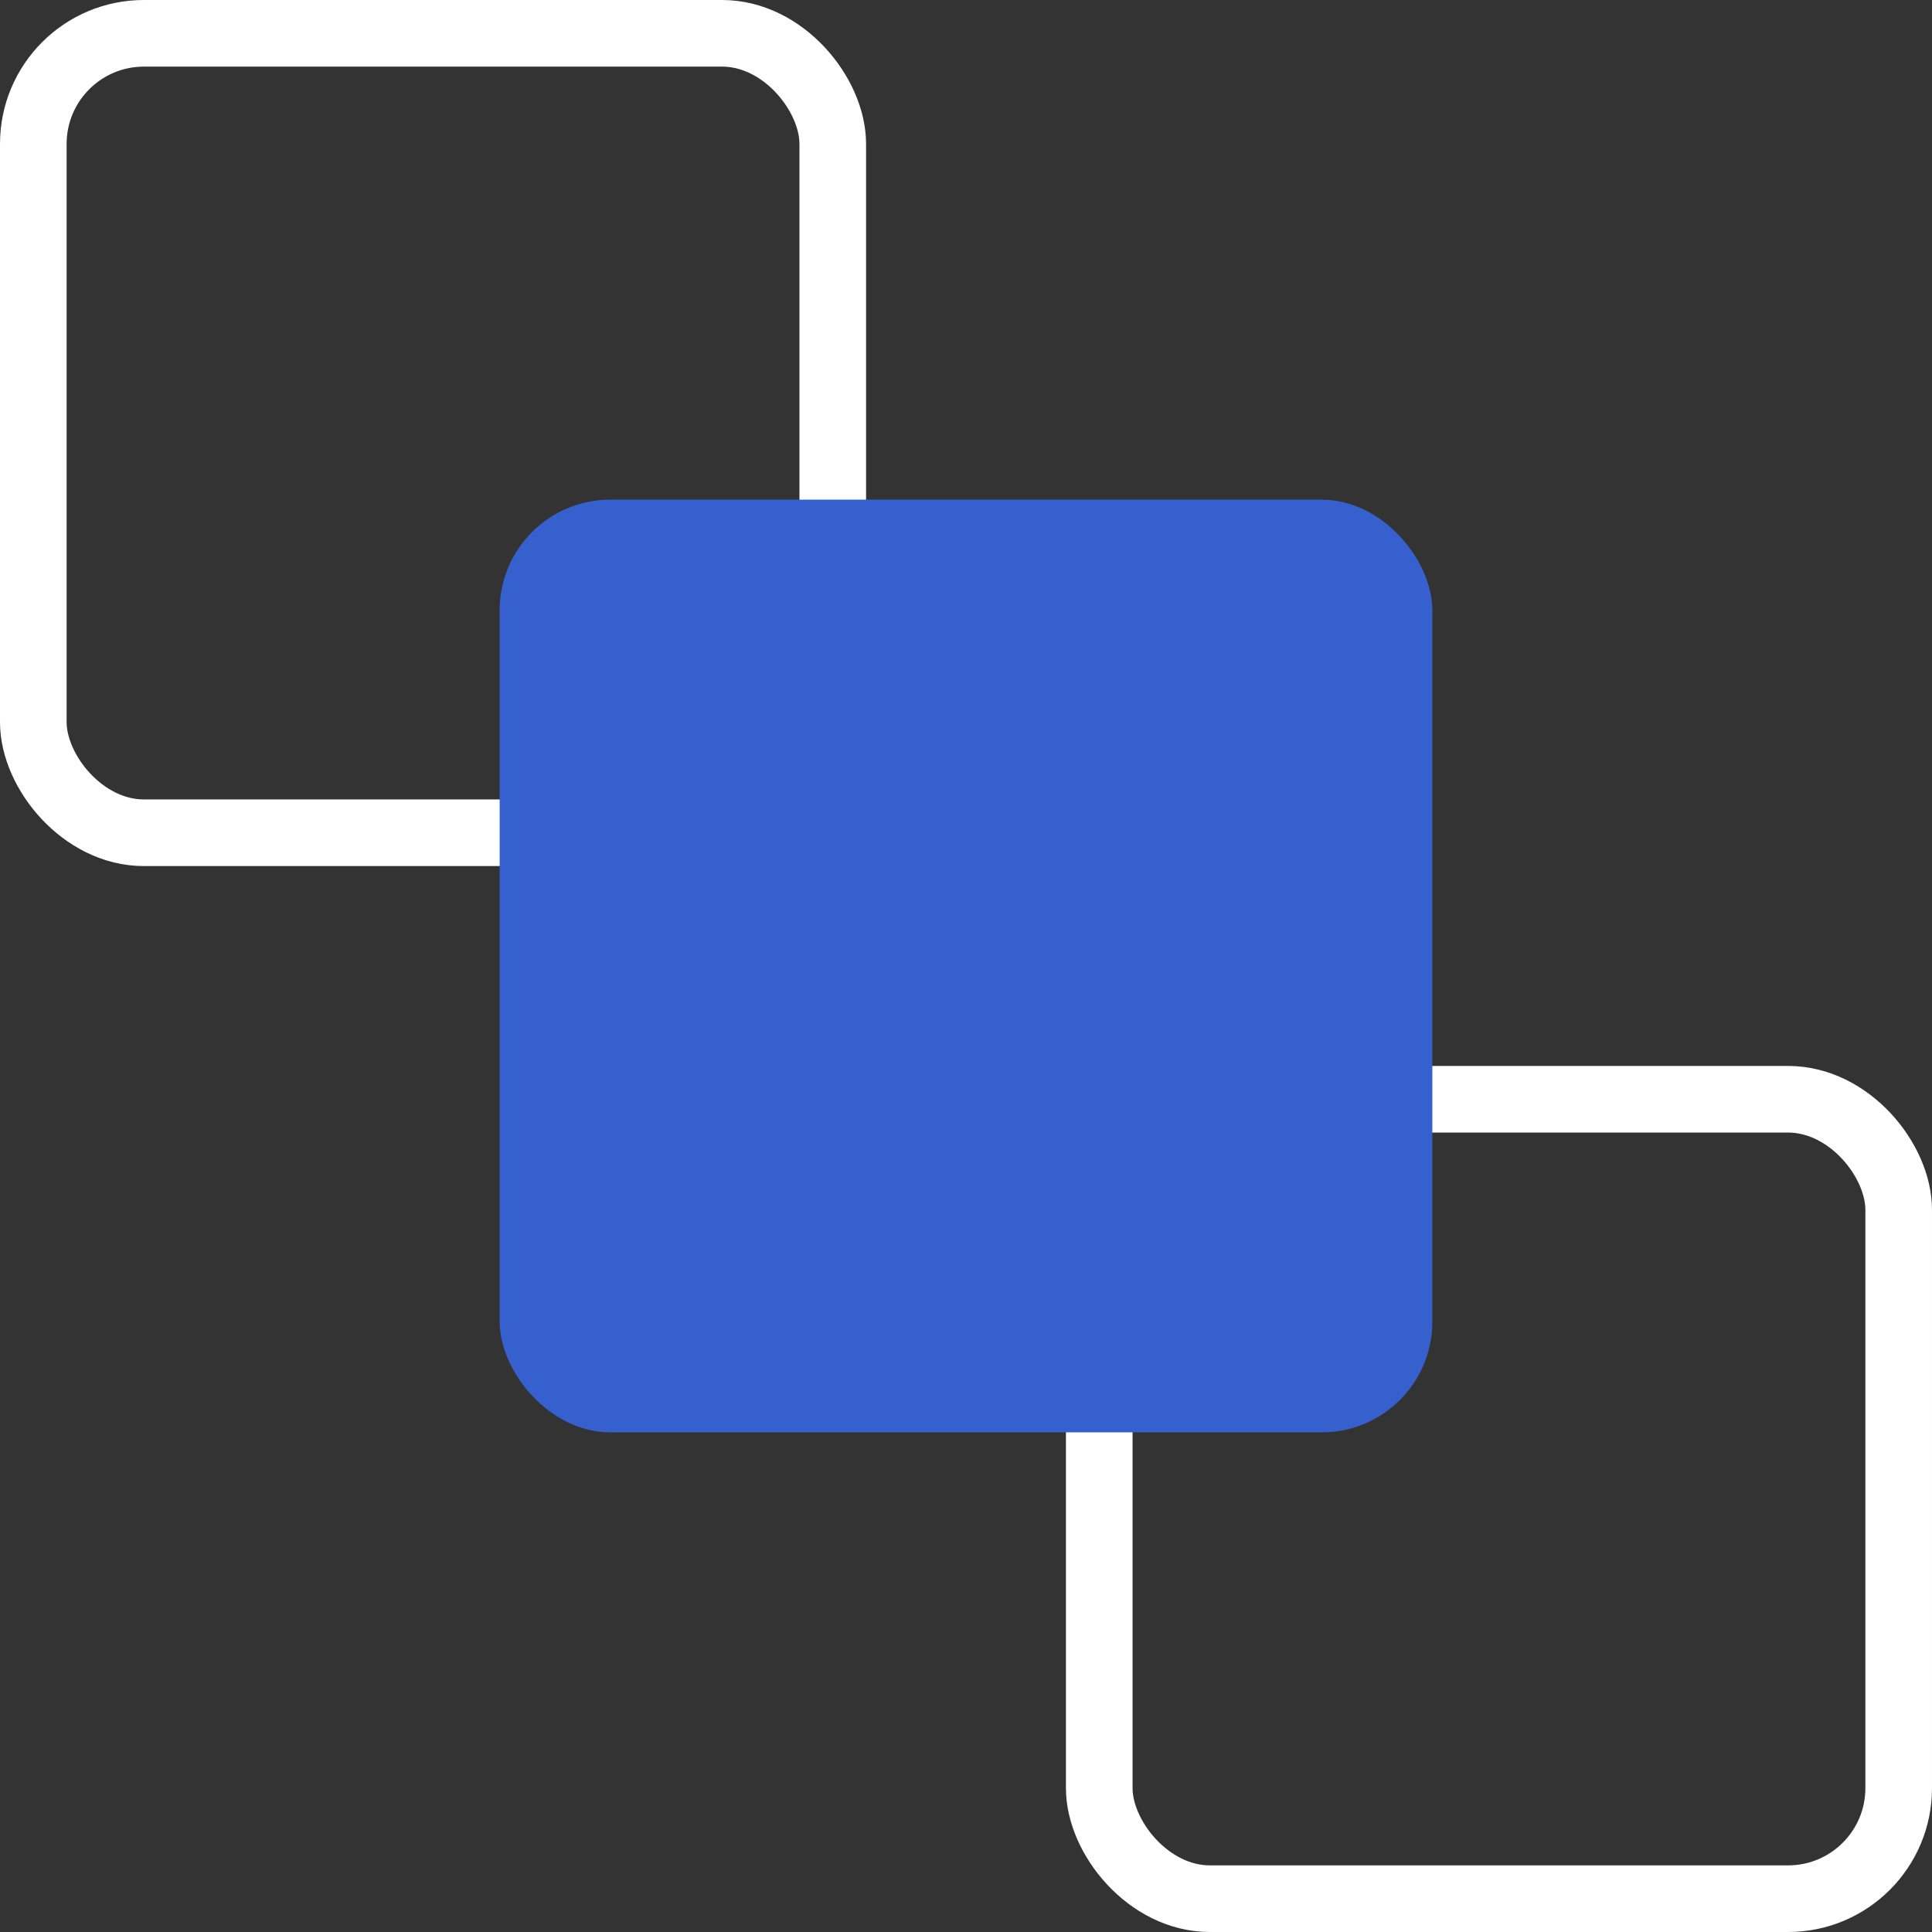 <svg xmlns="http://www.w3.org/2000/svg" viewBox="0 0 14.5 14.5"><rect x="0" y="0" width="14.5" height="14.5" fill="#333333" stroke="none"/><title>Asset 1</title><g id="Layer_2" data-name="Layer 2"><g id="Layer_1-2" data-name="Layer 1"><rect x="8.25" y="8.25" width="6" height="6" rx="0.83" ry="0.83" style="fill:none;stroke:#fff;stroke-miterlimit:10;stroke-width:0.5px"/><rect x="0.25" y="0.25" width="6" height="6" rx="0.83" ry="0.83" style="fill:none;stroke:#fff;stroke-miterlimit:10;stroke-width:0.5px"/><rect x="3.75" y="3.75" width="7" height="7" rx="0.83" ry="0.83" style="fill:#3660ce"/></g></g></svg>